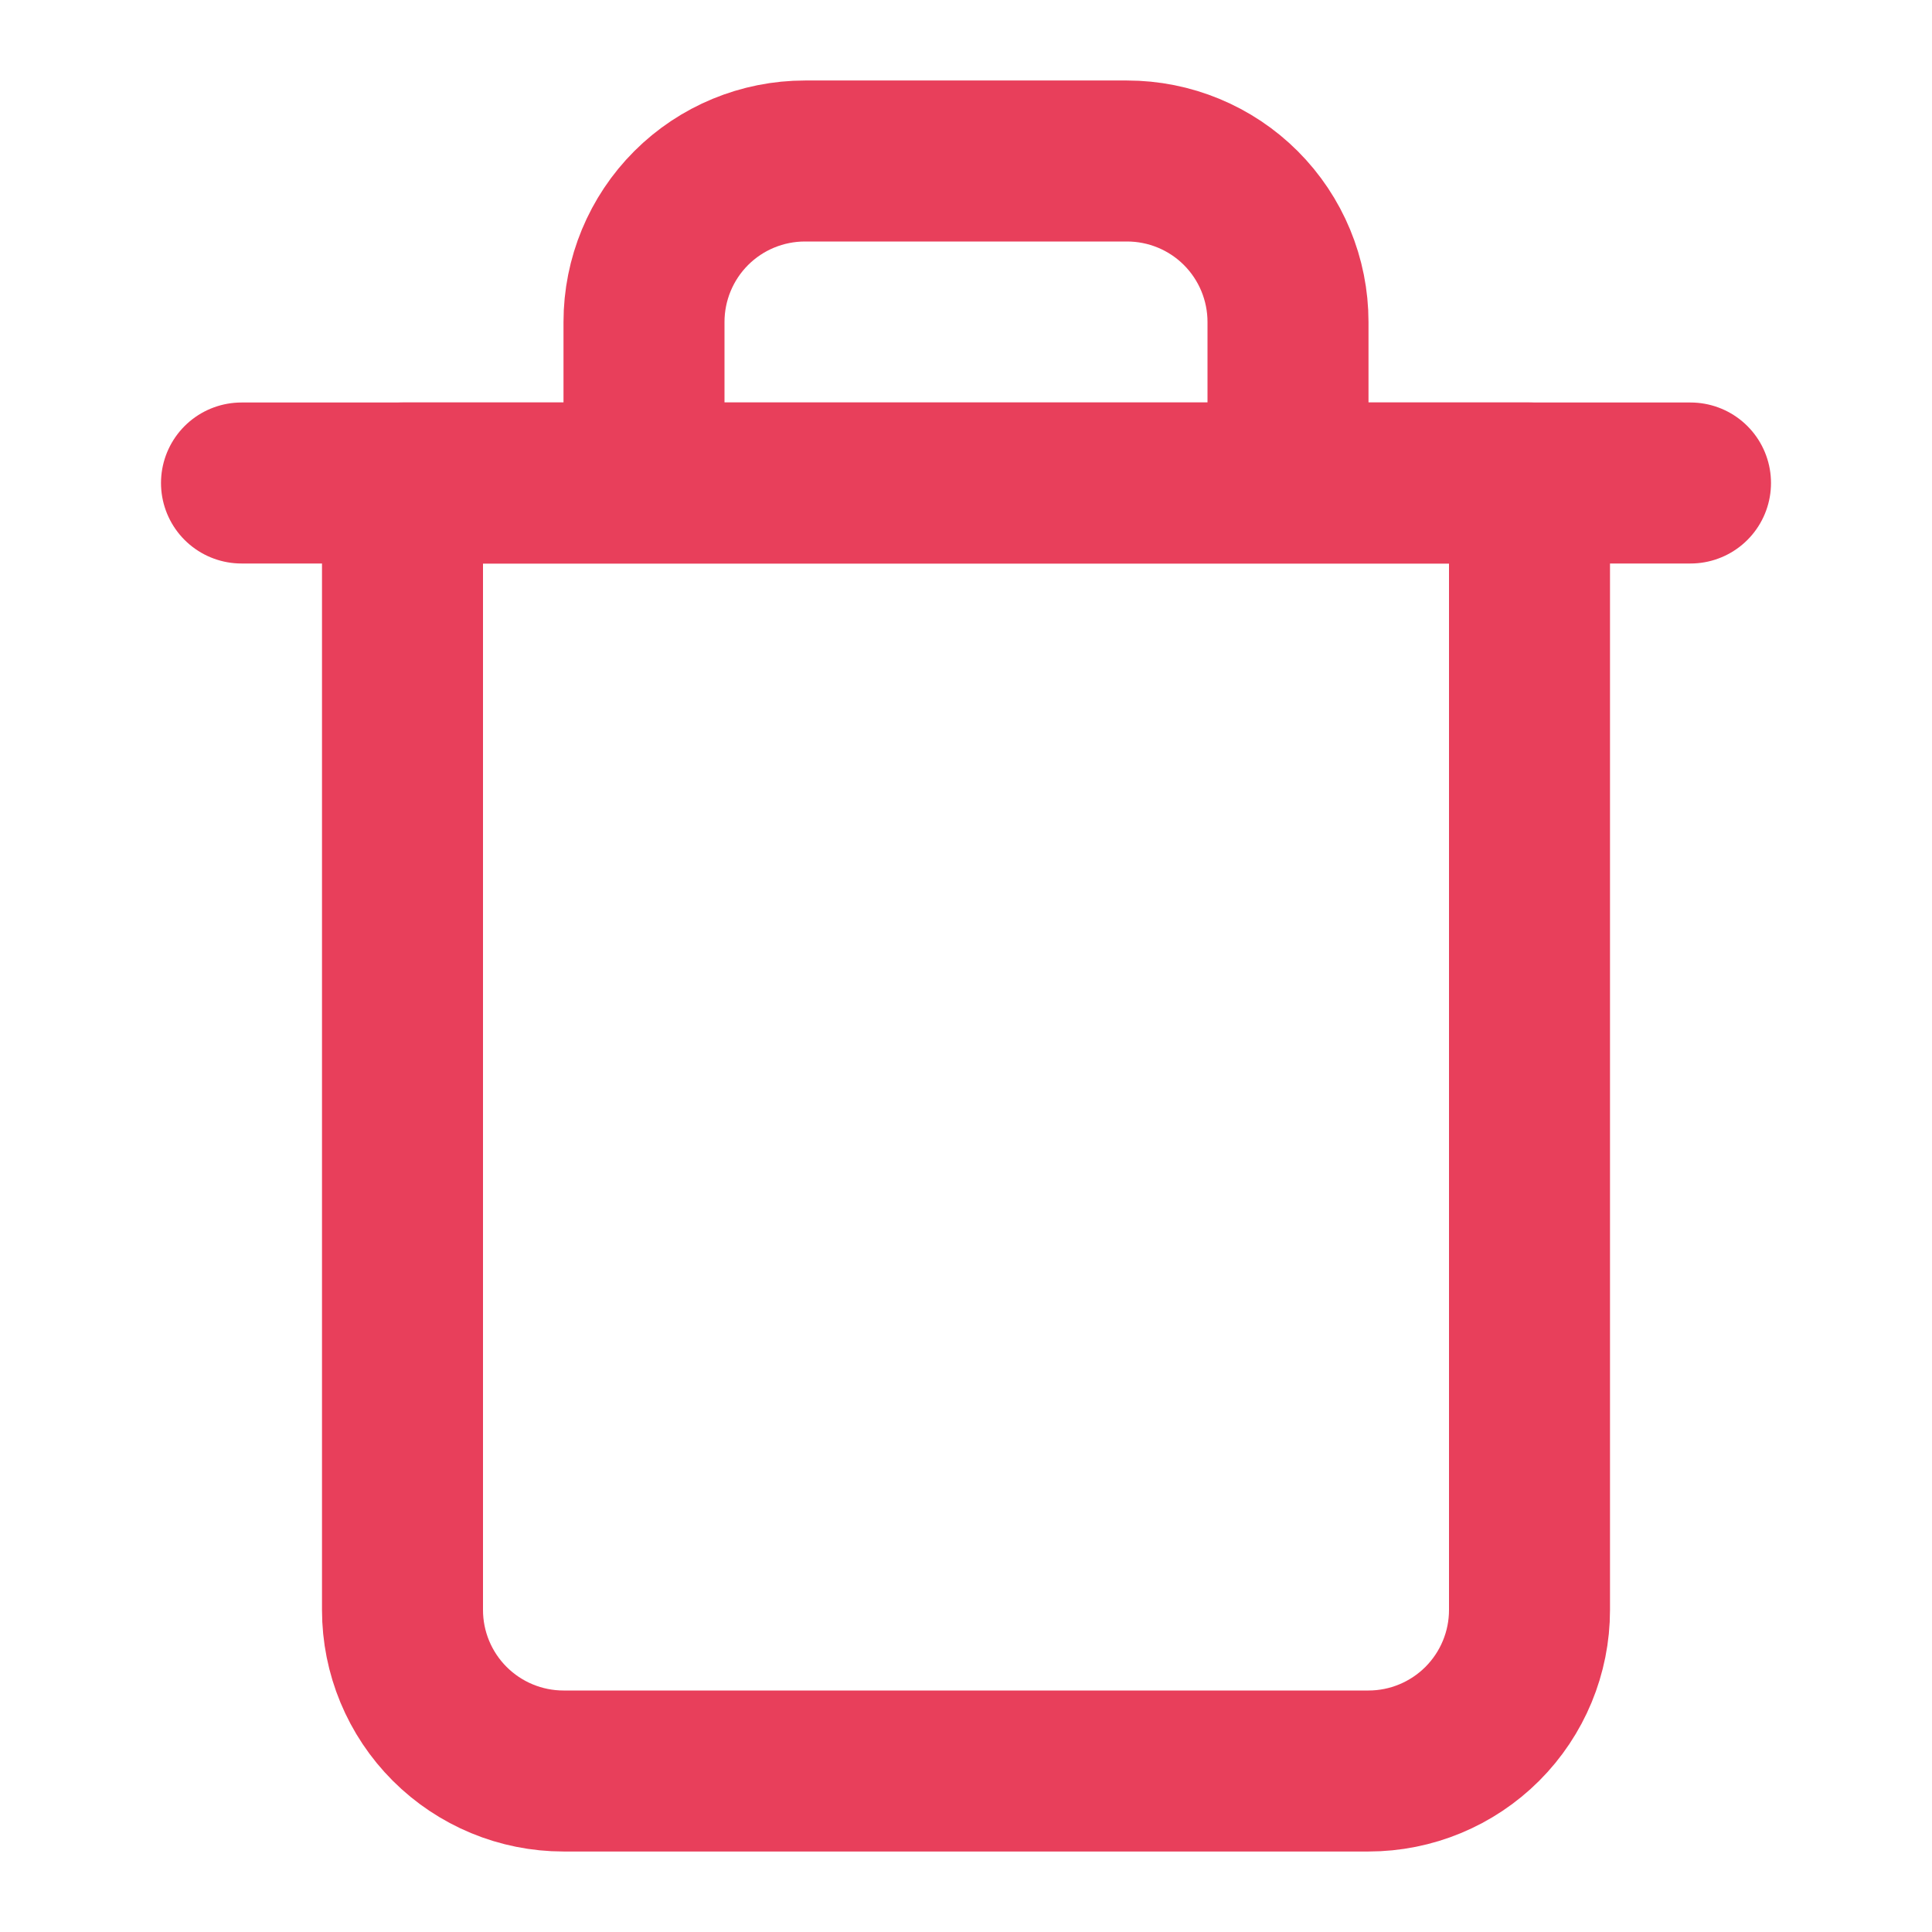 <svg width="24" height="24" viewBox="0 0 24 24" fill="none" xmlns="http://www.w3.org/2000/svg">
<path d="M3 6H5H21" stroke="#E83F5B" stroke-width="2" stroke-linecap="round" stroke-linejoin="round"/>
<path d="M8 6V4C8 3.469 8.211 2.96 8.586 2.585C8.961 2.21 9.47 2 10 2H14C14.53 2 15.039 2.21 15.414 2.585C15.789 2.96 16 3.469 16 4V6M19 6V20C19 20.53 18.789 21.039 18.414 21.414C18.039 21.789 17.53 22 17 22H7C6.47 22 5.961 21.789 5.586 21.414C5.211 21.039 5 20.53 5 20V6H19Z" stroke="#E83F5B" stroke-width="2" stroke-linecap="round" stroke-linejoin="round"/>
</svg>
